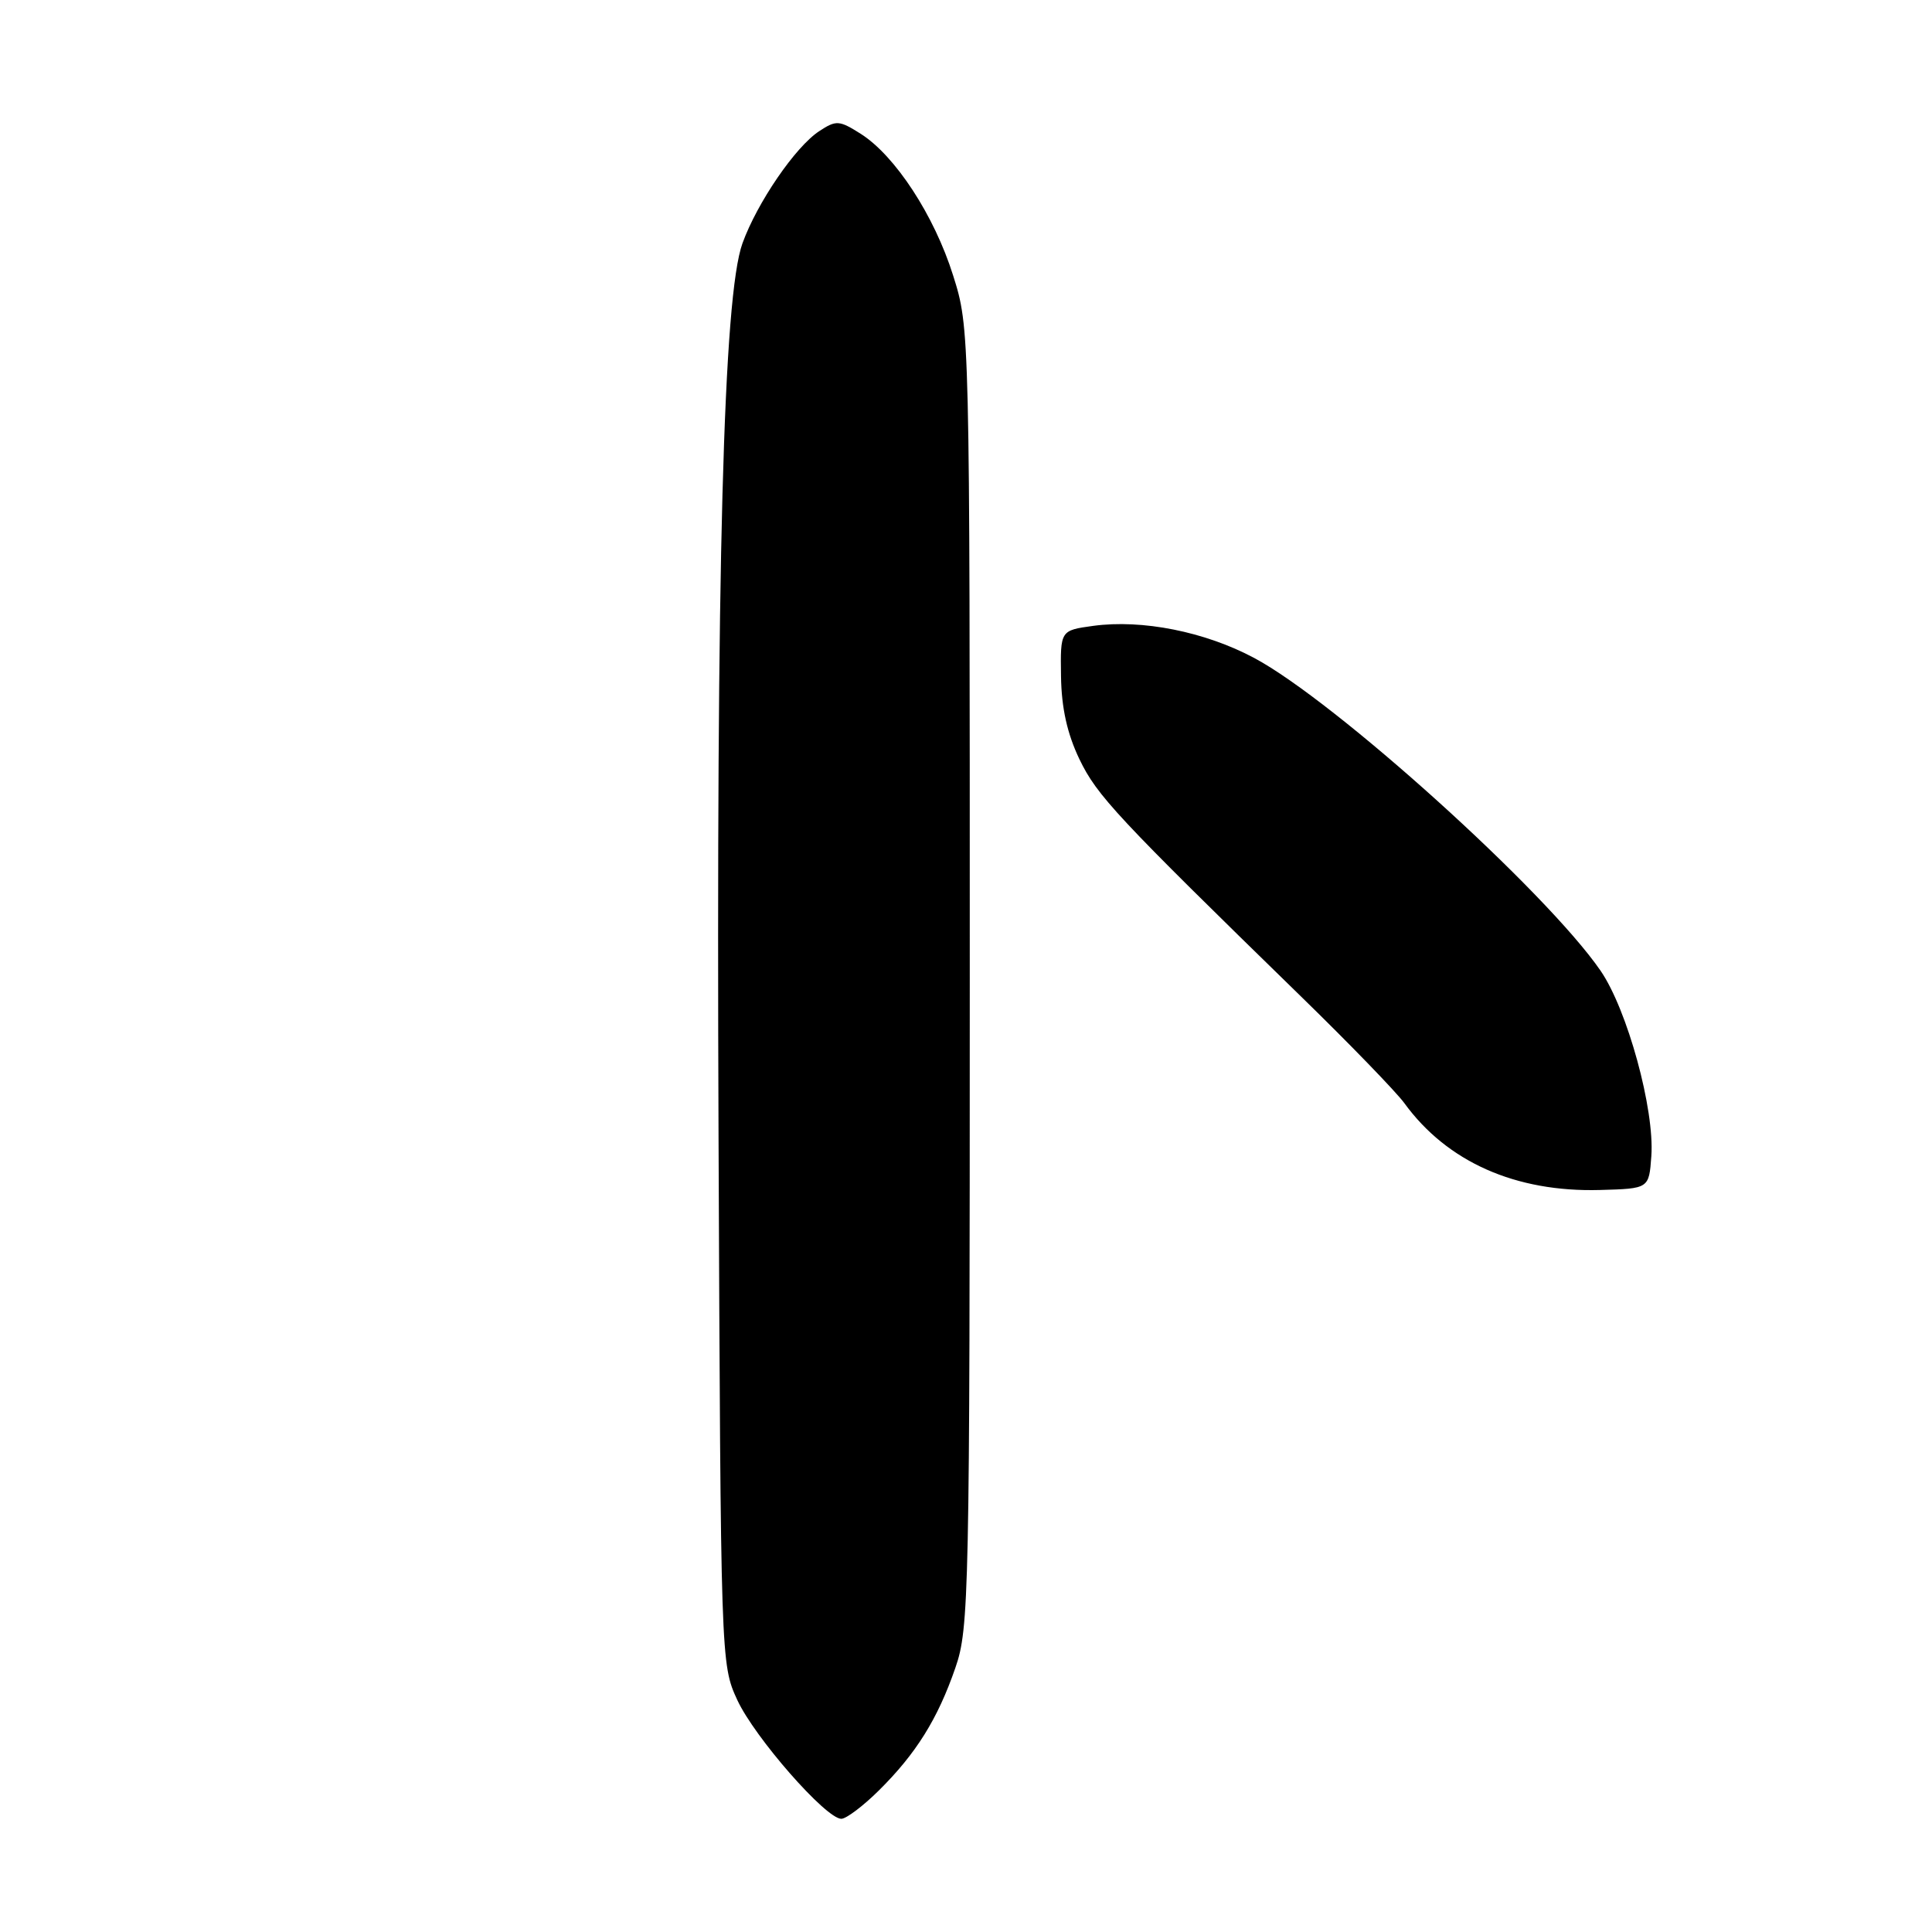 <?xml version="1.0" encoding="UTF-8" standalone="no"?>
<!DOCTYPE svg PUBLIC "-//W3C//DTD SVG 1.1//EN" "http://www.w3.org/Graphics/SVG/1.1/DTD/svg11.dtd" >
<svg xmlns="http://www.w3.org/2000/svg" xmlns:xlink="http://www.w3.org/1999/xlink" version="1.1" viewBox="0 0 256 256">
 <g >
 <path fill="currentColor"
d=" M 116.45 237.25 C 121.38 232.37 124.25 227.78 126.59 221.00 C 128.41 215.76 128.50 211.49 128.50 129.50 C 128.50 43.60 128.50 43.49 126.29 36.49 C 123.80 28.56 118.62 20.63 114.05 17.73 C 111.20 15.93 110.80 15.90 108.55 17.38 C 105.39 19.45 100.33 26.85 98.38 32.24 C 95.85 39.25 94.90 74.70 95.21 150.50 C 95.50 220.16 95.51 220.52 97.69 225.25 C 99.99 230.22 109.43 241.00 111.48 241.00 C 112.13 241.00 114.37 239.31 116.45 237.25 Z  M 218.81 153.20 C 219.26 147.02 215.63 133.78 212.08 128.62 C 204.86 118.13 176.93 92.91 166.18 87.18 C 159.66 83.70 151.35 82.05 144.86 82.93 C 140.50 83.53 140.50 83.53 140.59 89.61 C 140.65 93.81 141.41 97.22 143.03 100.60 C 145.35 105.42 147.95 108.21 172.35 132.00 C 178.84 138.32 185.02 144.71 186.09 146.18 C 191.75 153.96 200.82 157.99 212.00 157.68 C 218.50 157.50 218.50 157.50 218.81 153.20 Z "/>
</g>
</svg>